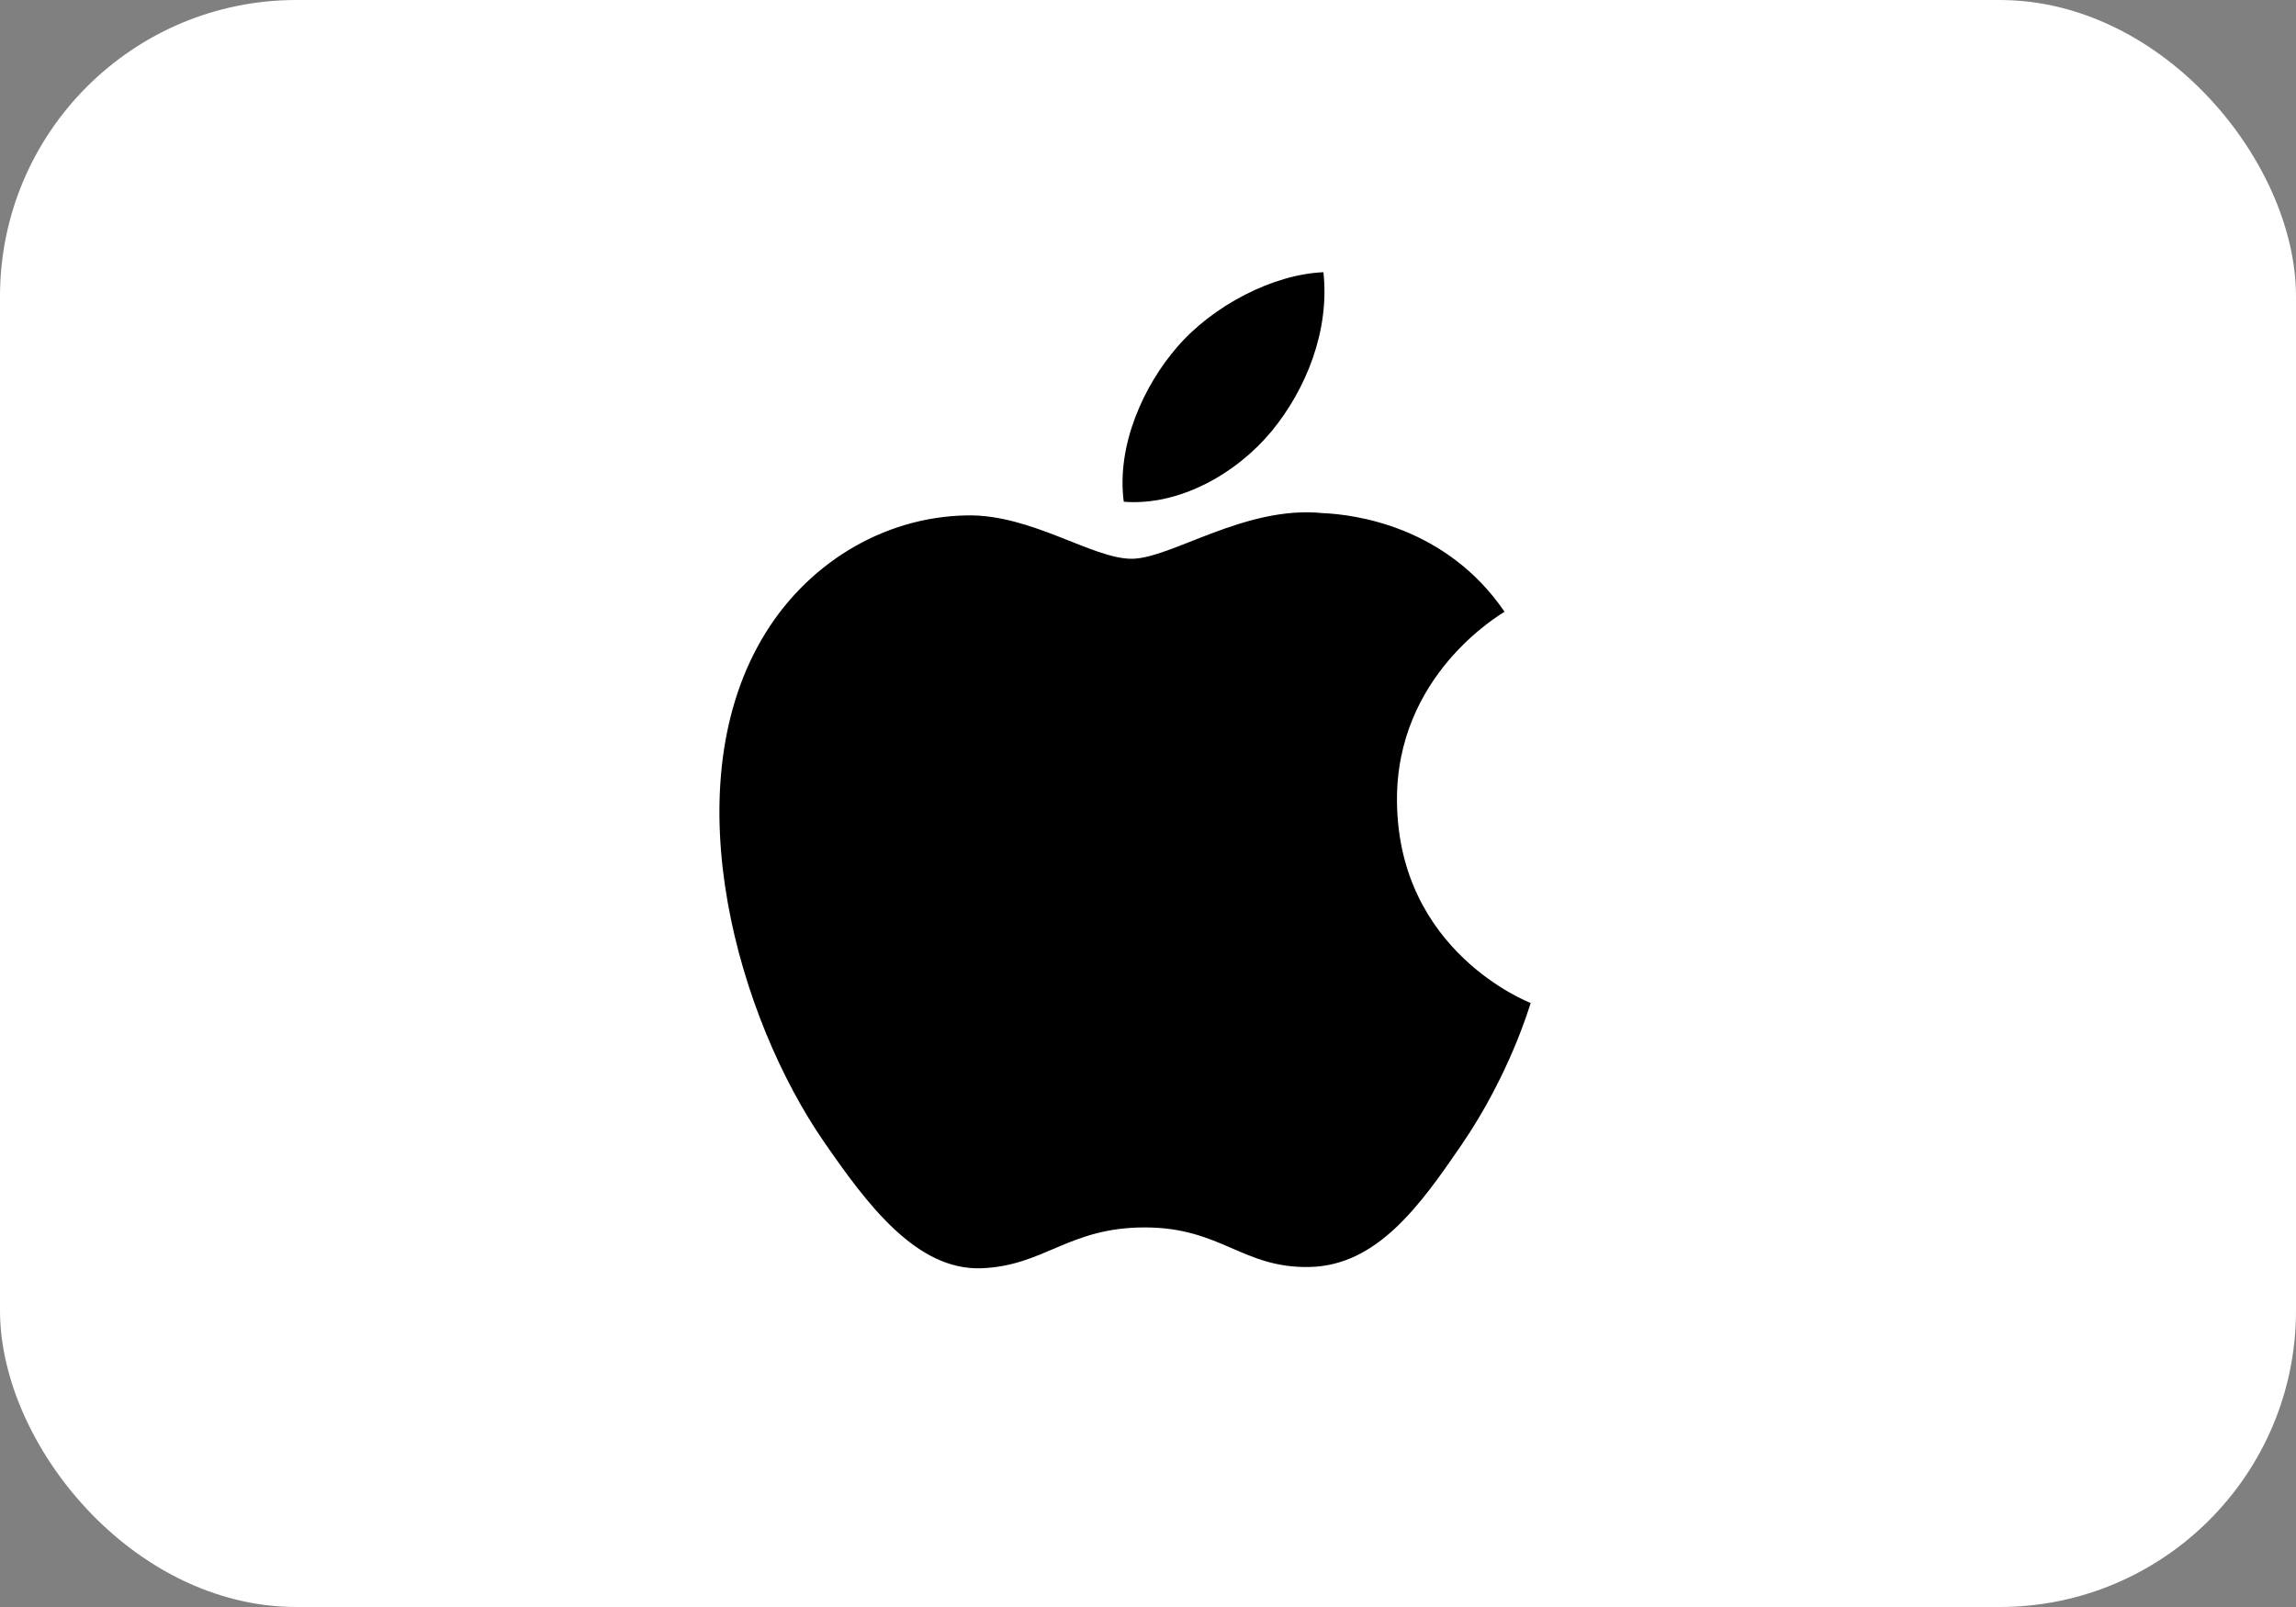 <svg width="50" height="35" viewBox="0 0 50 35" fill="none" xmlns="http://www.w3.org/2000/svg">
<rect x="0" y="0" width="50" height="35" fill="#808080" stroke="none"/>
<rect x="0.25" y="0.25" width="49.5" height="34.5" rx="6.205" fill="white" stroke="white" stroke-width="0.5"/>
<path d="M30.422 17.457C30.395 14.709 32.663 13.391 32.765 13.324C31.49 11.46 29.504 11.204 28.797 11.175C27.108 11.004 25.5 12.17 24.643 12.17C23.788 12.17 22.464 11.201 21.064 11.225C19.221 11.253 17.523 12.297 16.575 13.946C14.662 17.265 16.085 22.184 17.95 24.878C18.861 26.195 19.948 27.677 21.375 27.622C22.749 27.568 23.268 26.733 24.929 26.733C26.591 26.733 27.057 27.622 28.511 27.595C29.989 27.568 30.926 26.253 31.83 24.931C32.877 23.401 33.308 21.92 33.333 21.845C33.301 21.83 30.452 20.738 30.422 17.457Z" fill="black"/>
<path d="M27.691 9.393C28.447 8.474 28.959 7.199 28.82 5.929C27.728 5.973 26.407 6.654 25.624 7.571C24.922 8.385 24.308 9.681 24.472 10.928C25.69 11.023 26.932 10.309 27.691 9.393Z" fill="black"/>
</svg>

